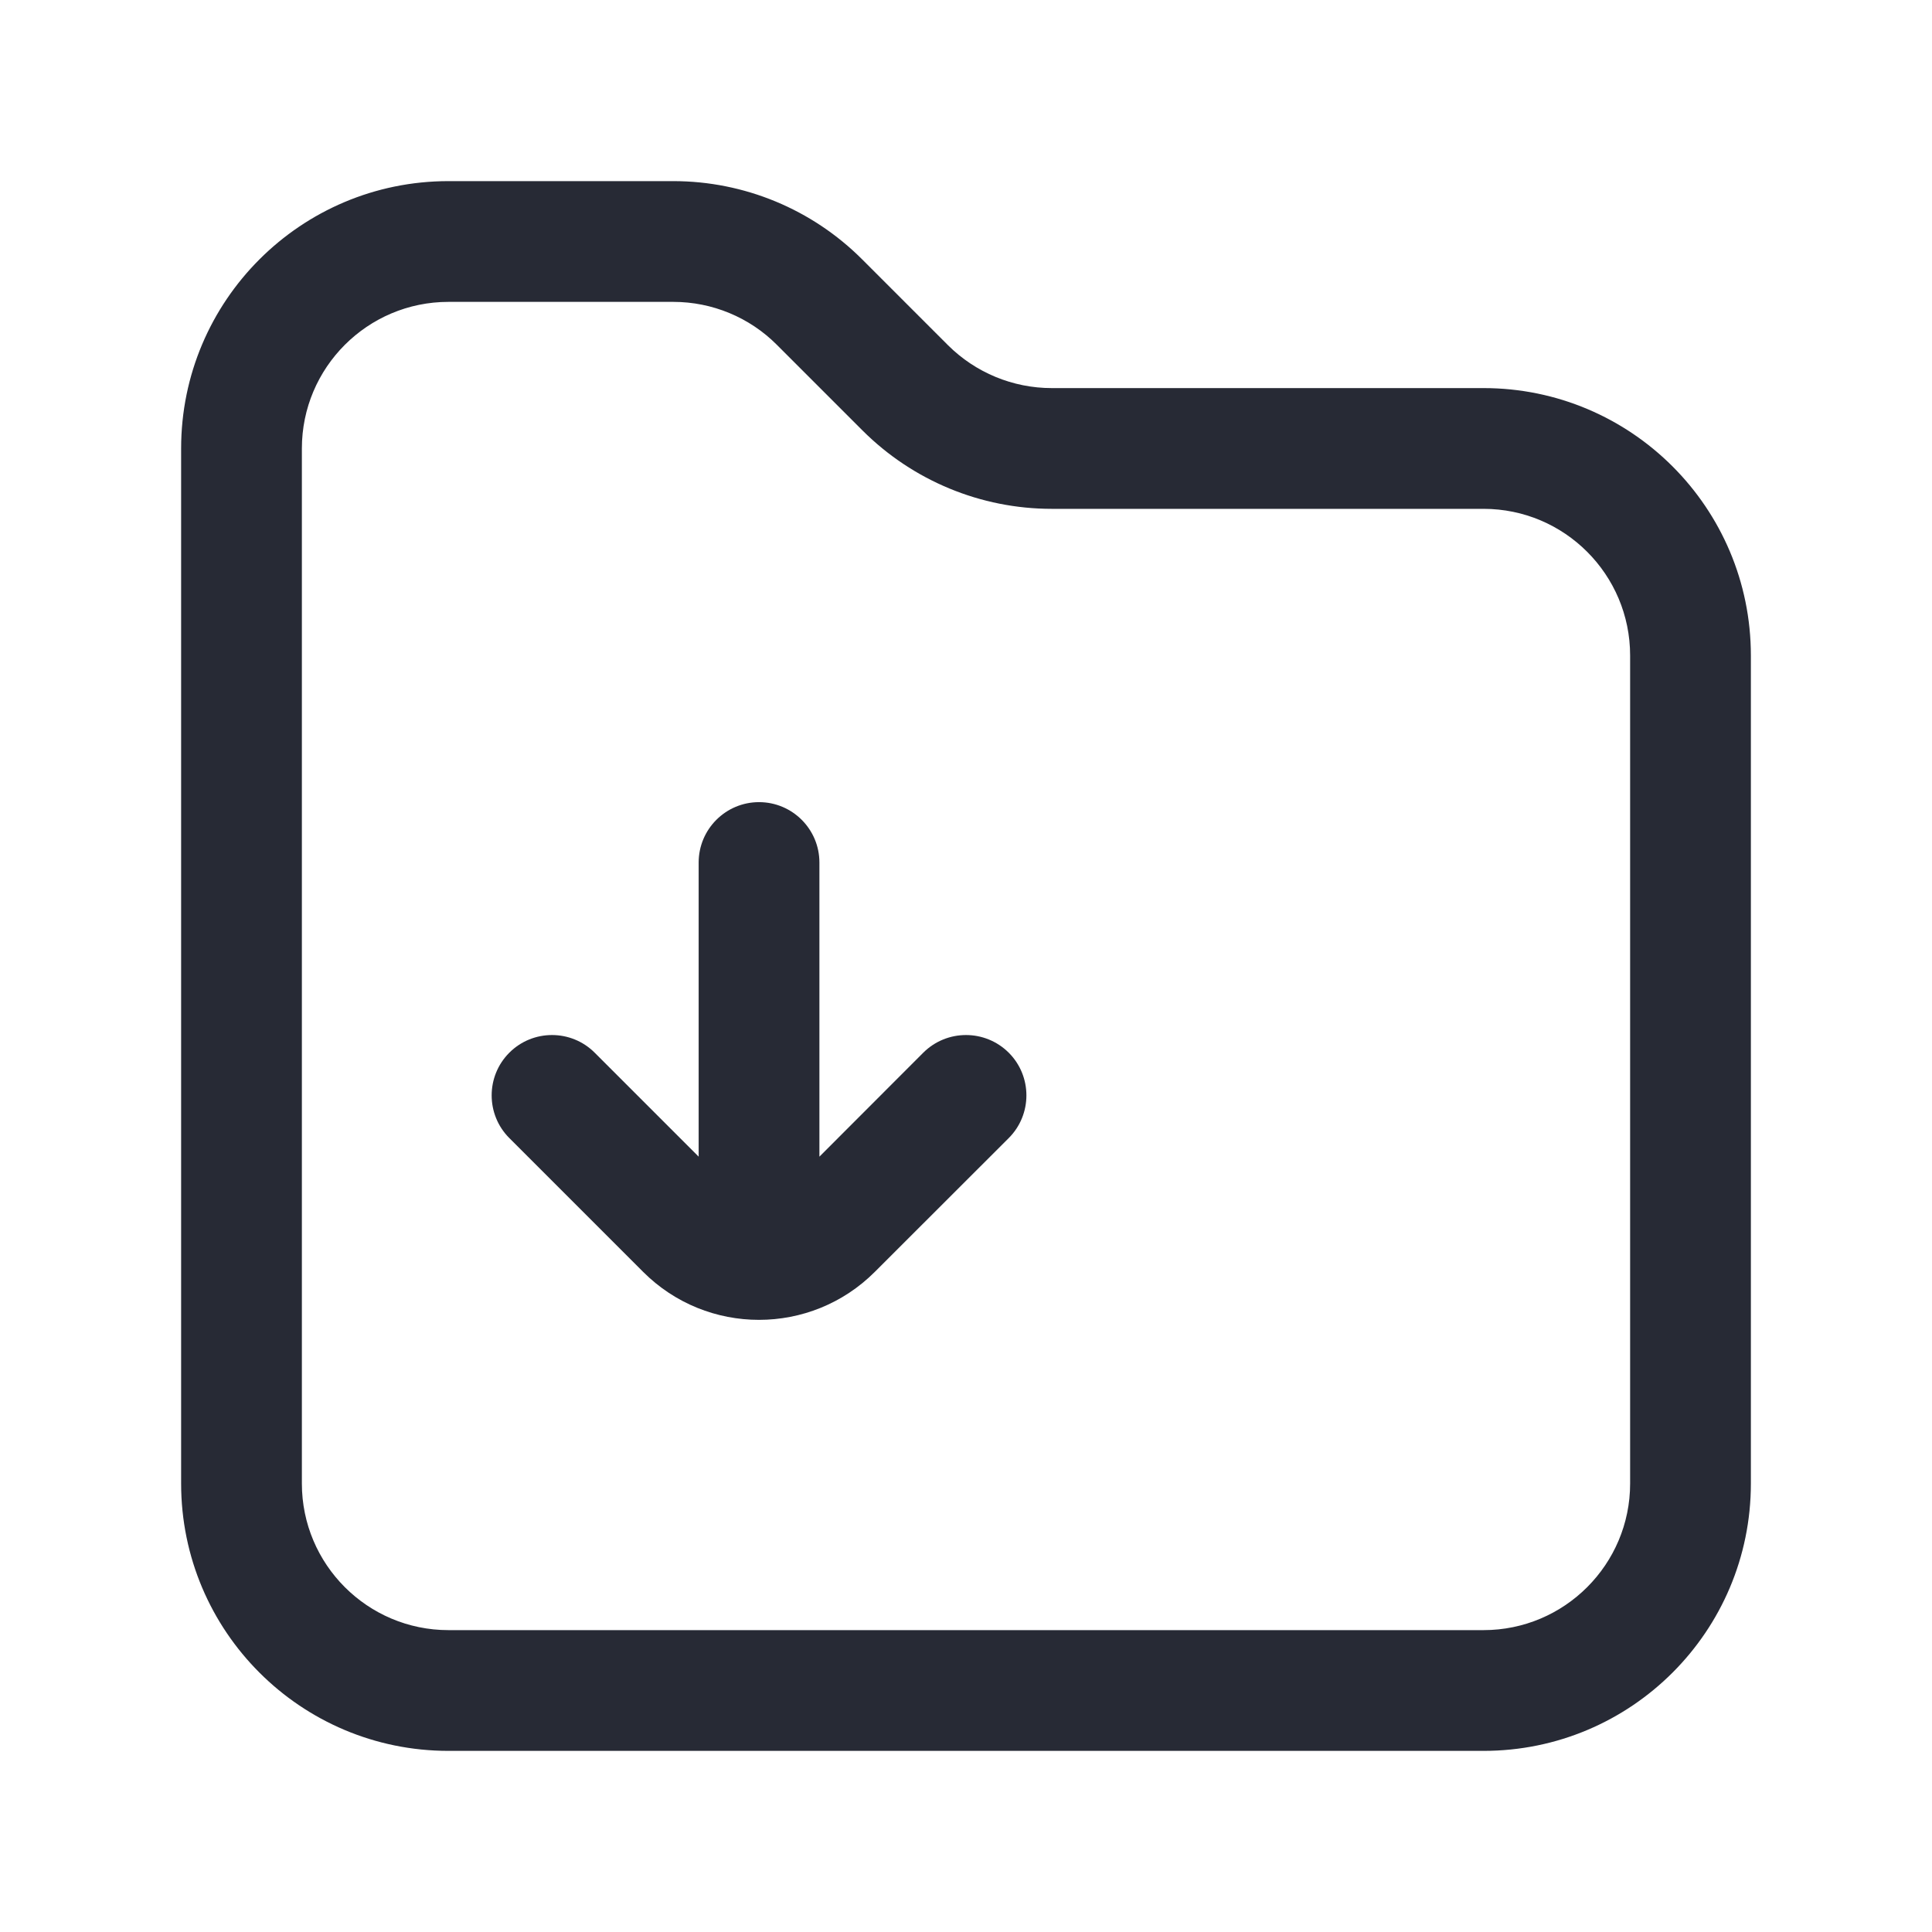 <svg width="16" height="16" viewBox="0 0 16 16" fill="none" xmlns="http://www.w3.org/2000/svg">
<path fill-rule="evenodd" clip-rule="evenodd" d="M3.714 2.5C3.044 2.5 2.5 3.044 2.5 3.714V12.286C2.5 12.956 3.044 13.5 3.714 13.5H12.286C12.956 13.5 13.5 12.956 13.5 12.286V5.429C13.5 4.758 12.956 4.214 12.286 4.214H8.71C8.123 4.214 7.56 3.981 7.144 3.566L6.434 2.856C6.207 2.628 5.898 2.5 5.576 2.5H3.714ZM1.5 3.714C1.5 2.491 2.491 1.5 3.714 1.5H5.576C6.163 1.5 6.726 1.733 7.141 2.149L7.851 2.859C8.079 3.086 8.388 3.214 8.71 3.214H12.286C13.509 3.214 14.5 4.206 14.5 5.429V12.286C14.5 13.509 13.509 14.5 12.286 14.5H3.714C2.491 14.5 1.5 13.509 1.5 12.286V3.714ZM6.286 6.643C6.562 6.643 6.786 6.867 6.786 7.143V9.579L7.646 8.718C7.842 8.523 8.158 8.523 8.354 8.718C8.549 8.913 8.549 9.23 8.354 9.425L7.245 10.533C6.715 11.063 5.856 11.063 5.326 10.533L4.218 9.425C4.023 9.23 4.023 8.913 4.218 8.718C4.413 8.523 4.73 8.523 4.925 8.718L5.786 9.579V7.143C5.786 6.867 6.01 6.643 6.286 6.643Z" fill="#272A35"/>
</svg>
